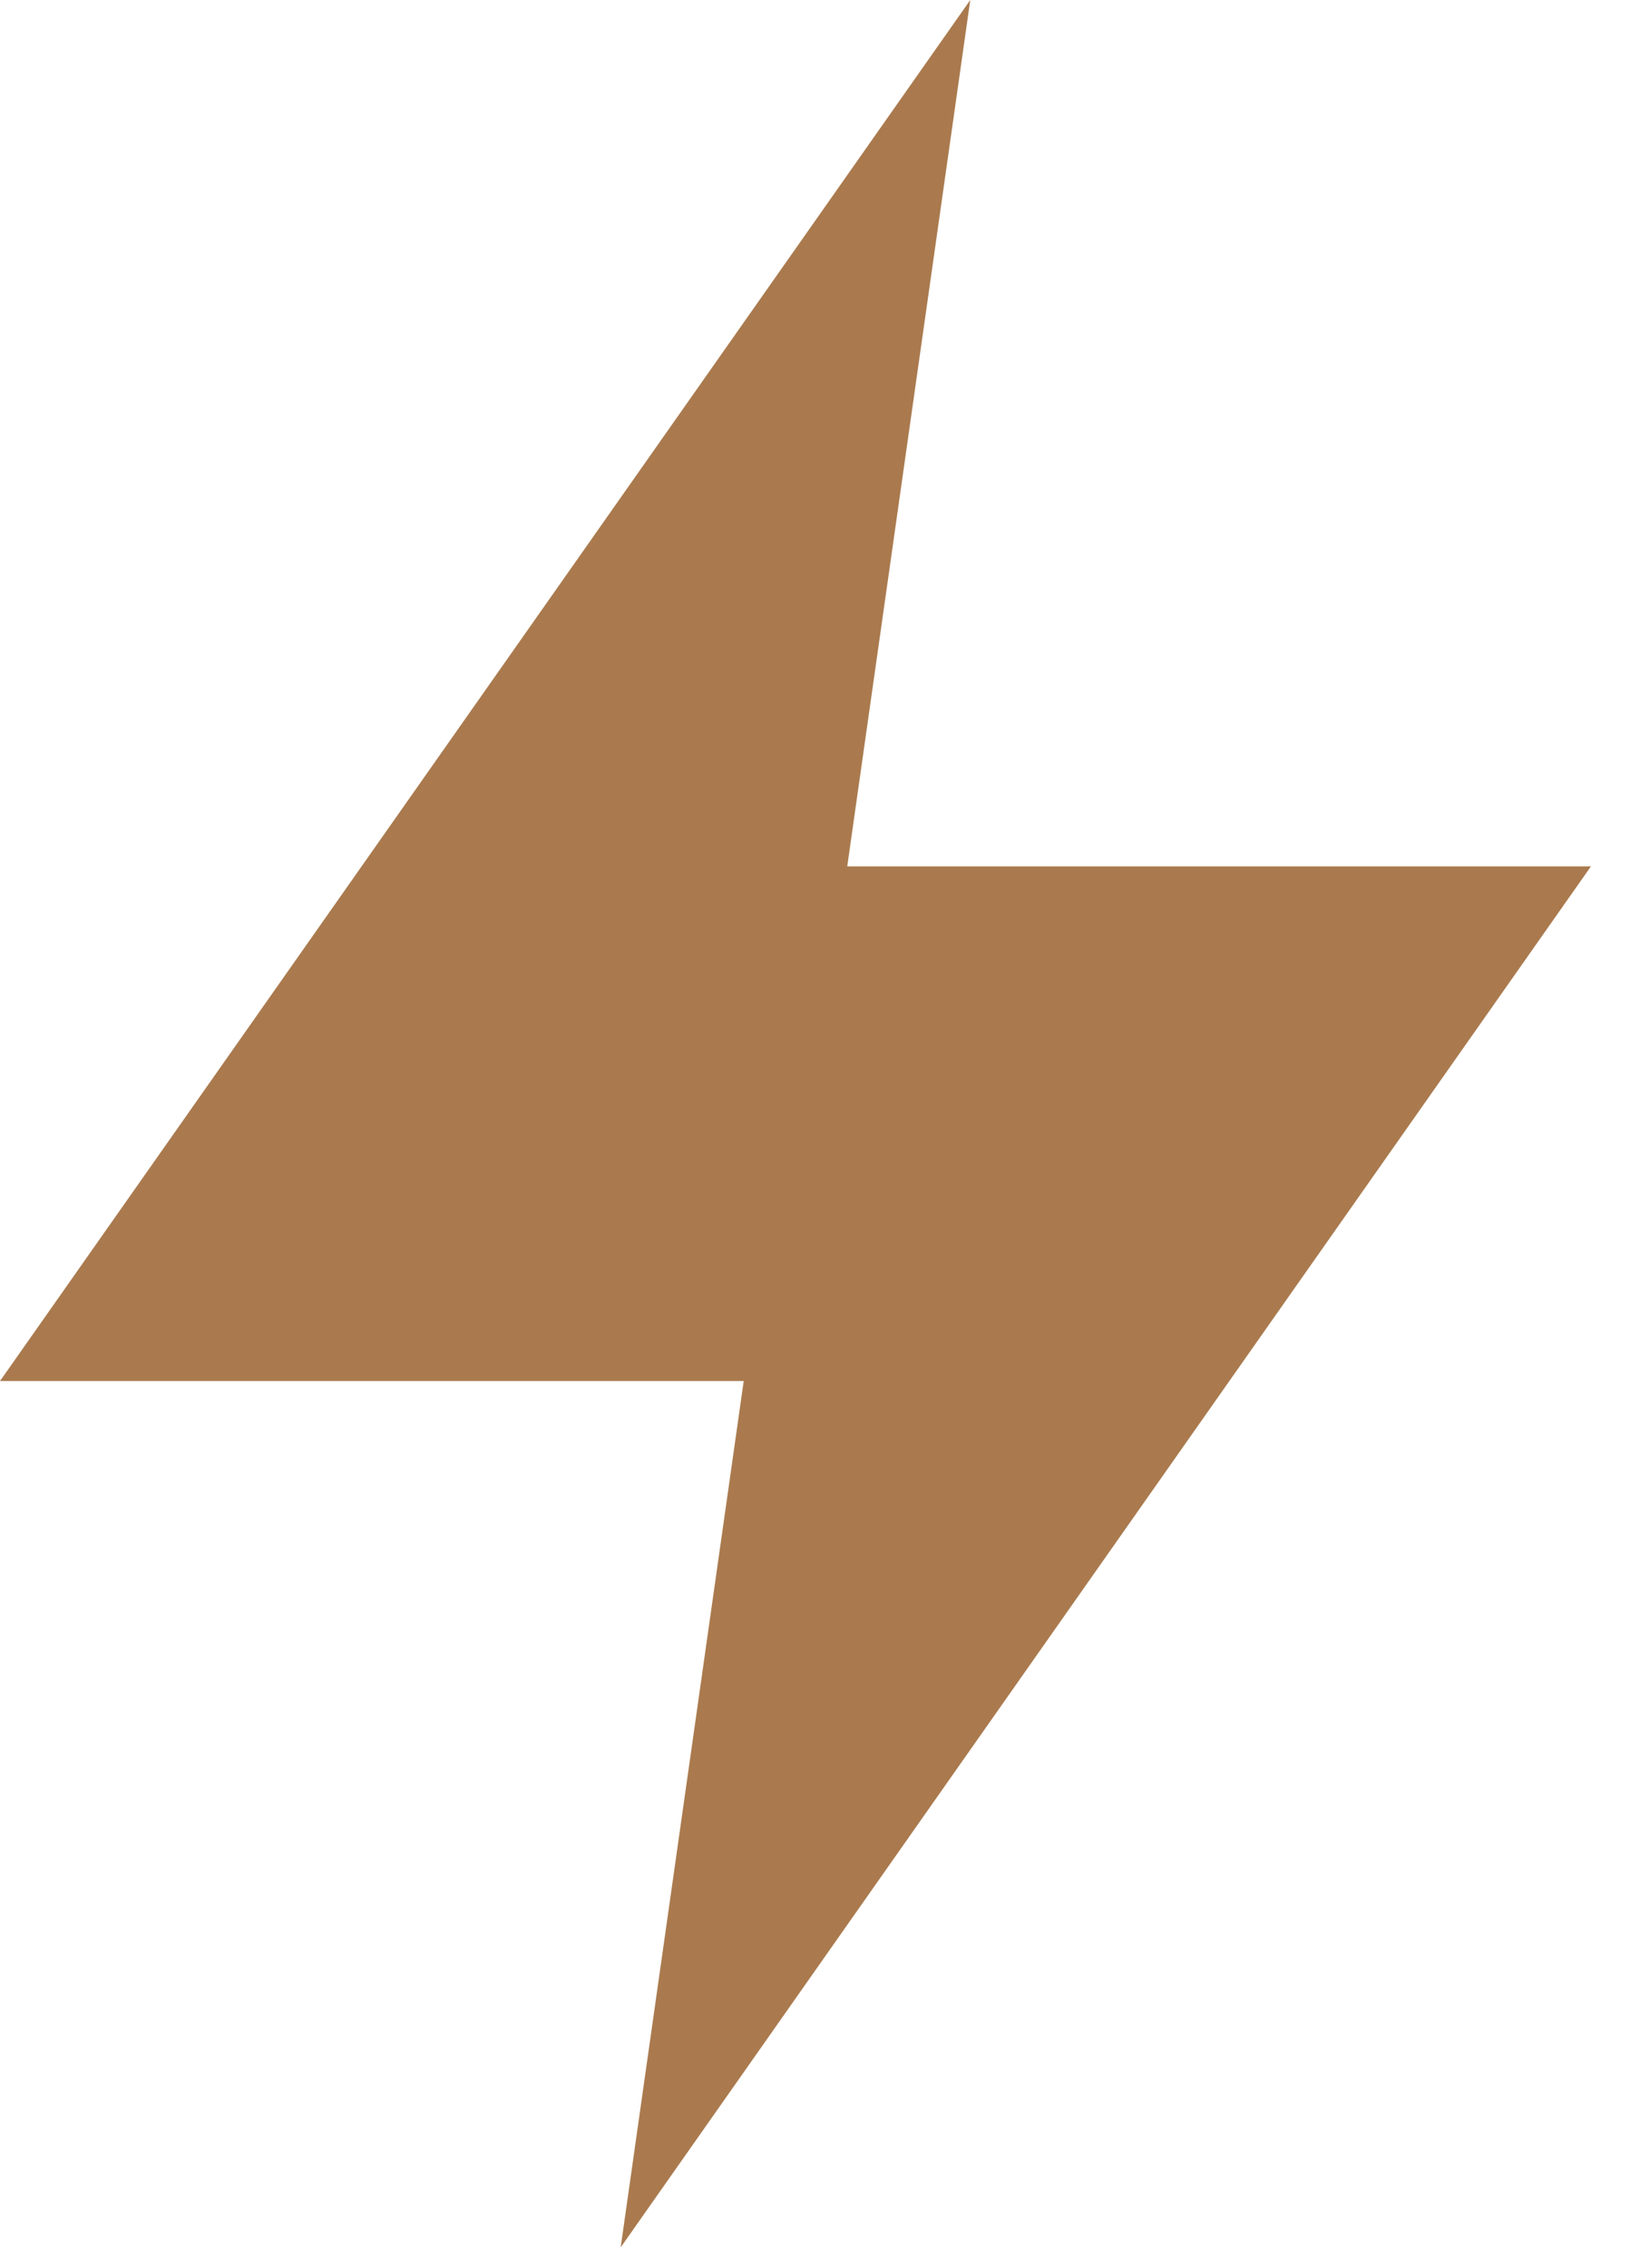 <svg width="23" height="32" viewBox="0 0 23 32" fill="none" xmlns="http://www.w3.org/2000/svg">
<path d="M22.449 12.223H11.955L13.691 0L0 19.484H10.494L8.758 31.707L22.449 12.223Z" fill="#AA7A4E"/>
</svg>
